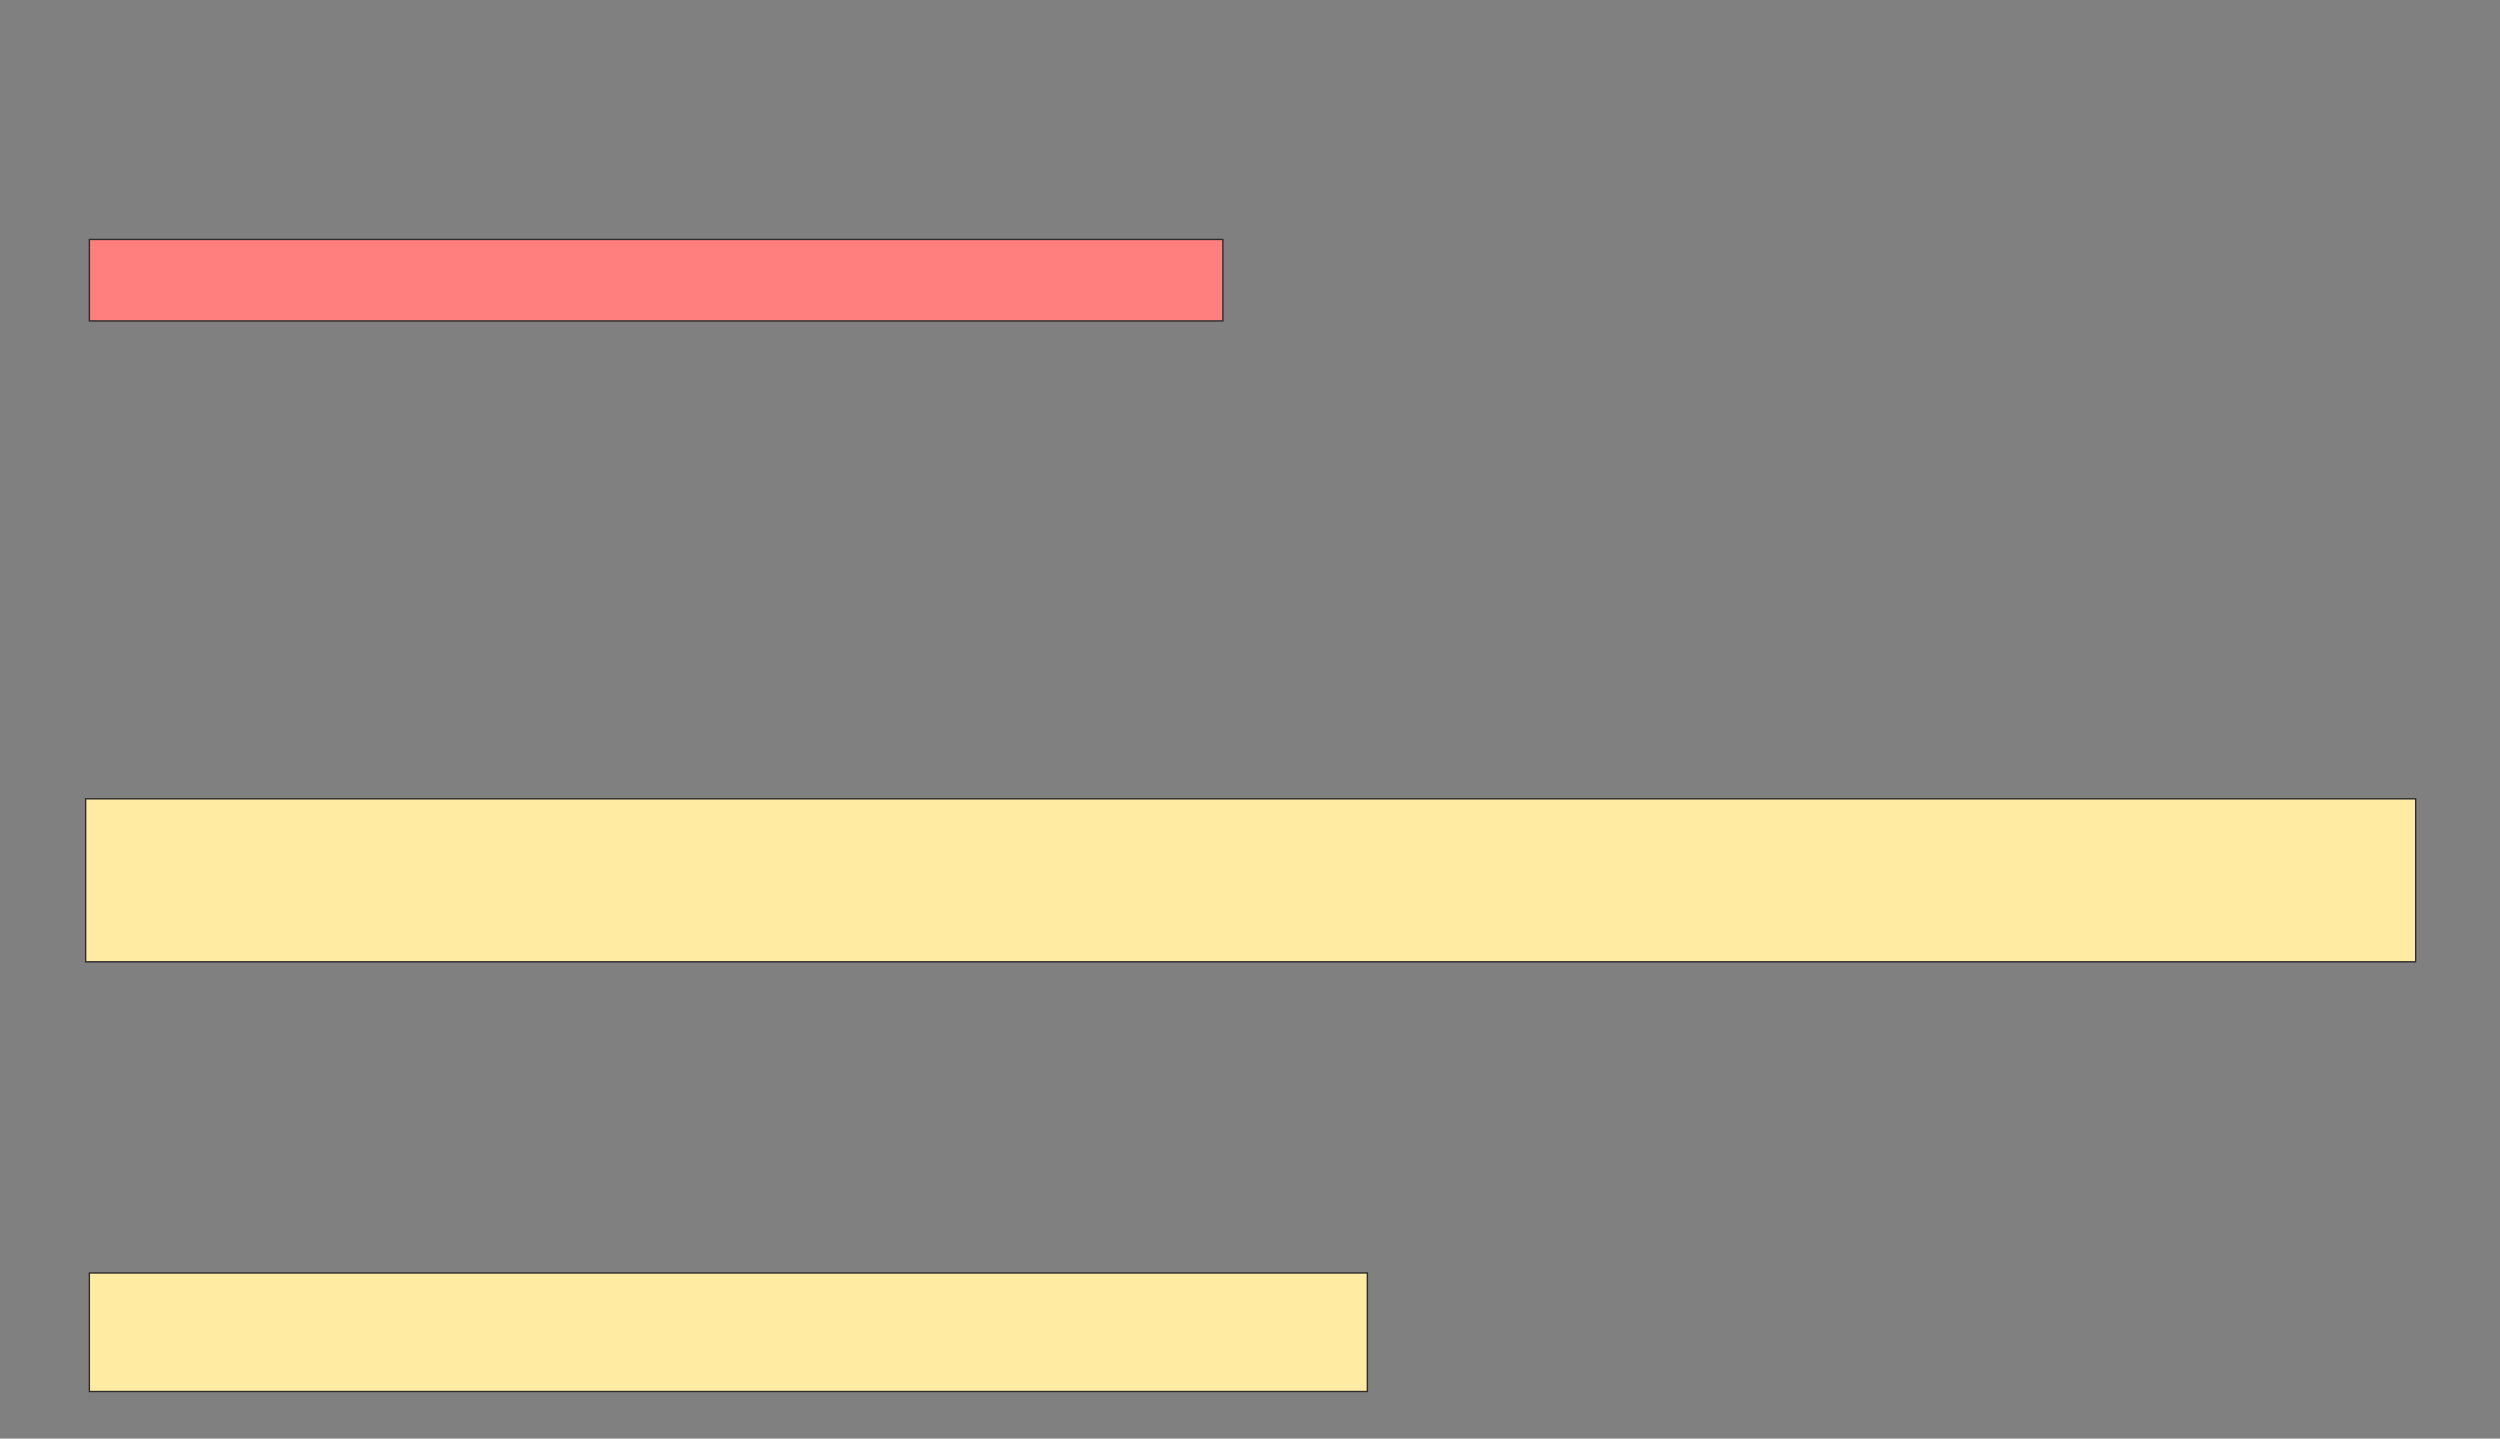 <svg xmlns="http://www.w3.org/2000/svg" width="1776" height="1022">
 <rect width="100%" height="100%" fill="#808080" stroke="none"/>
 <!-- Created with Image Occlusion Enhanced -->
 <g>
  <title>Labels</title>
 </g>
 <g>
  <title>Masks</title>
  <rect id="71bf2d3839d743f89732ae0df01d2cdd-ao-1" height="115.789" width="1655.263" y="567.474" x="60.842" stroke="#2D2D2D" fill="#FFEBA2"/>
  <rect id="71bf2d3839d743f89732ae0df01d2cdd-ao-2" height="84.211" width="907.895" y="904.316" x="63.474" stroke="#2D2D2D" fill="#FFEBA2"/>
  <rect id="71bf2d3839d743f89732ae0df01d2cdd-ao-3" height="57.895" width="805.263" y="170.105" x="63.474" stroke="#2D2D2D" fill="#FF7E7E" class="qshape"/>
 </g>
</svg>